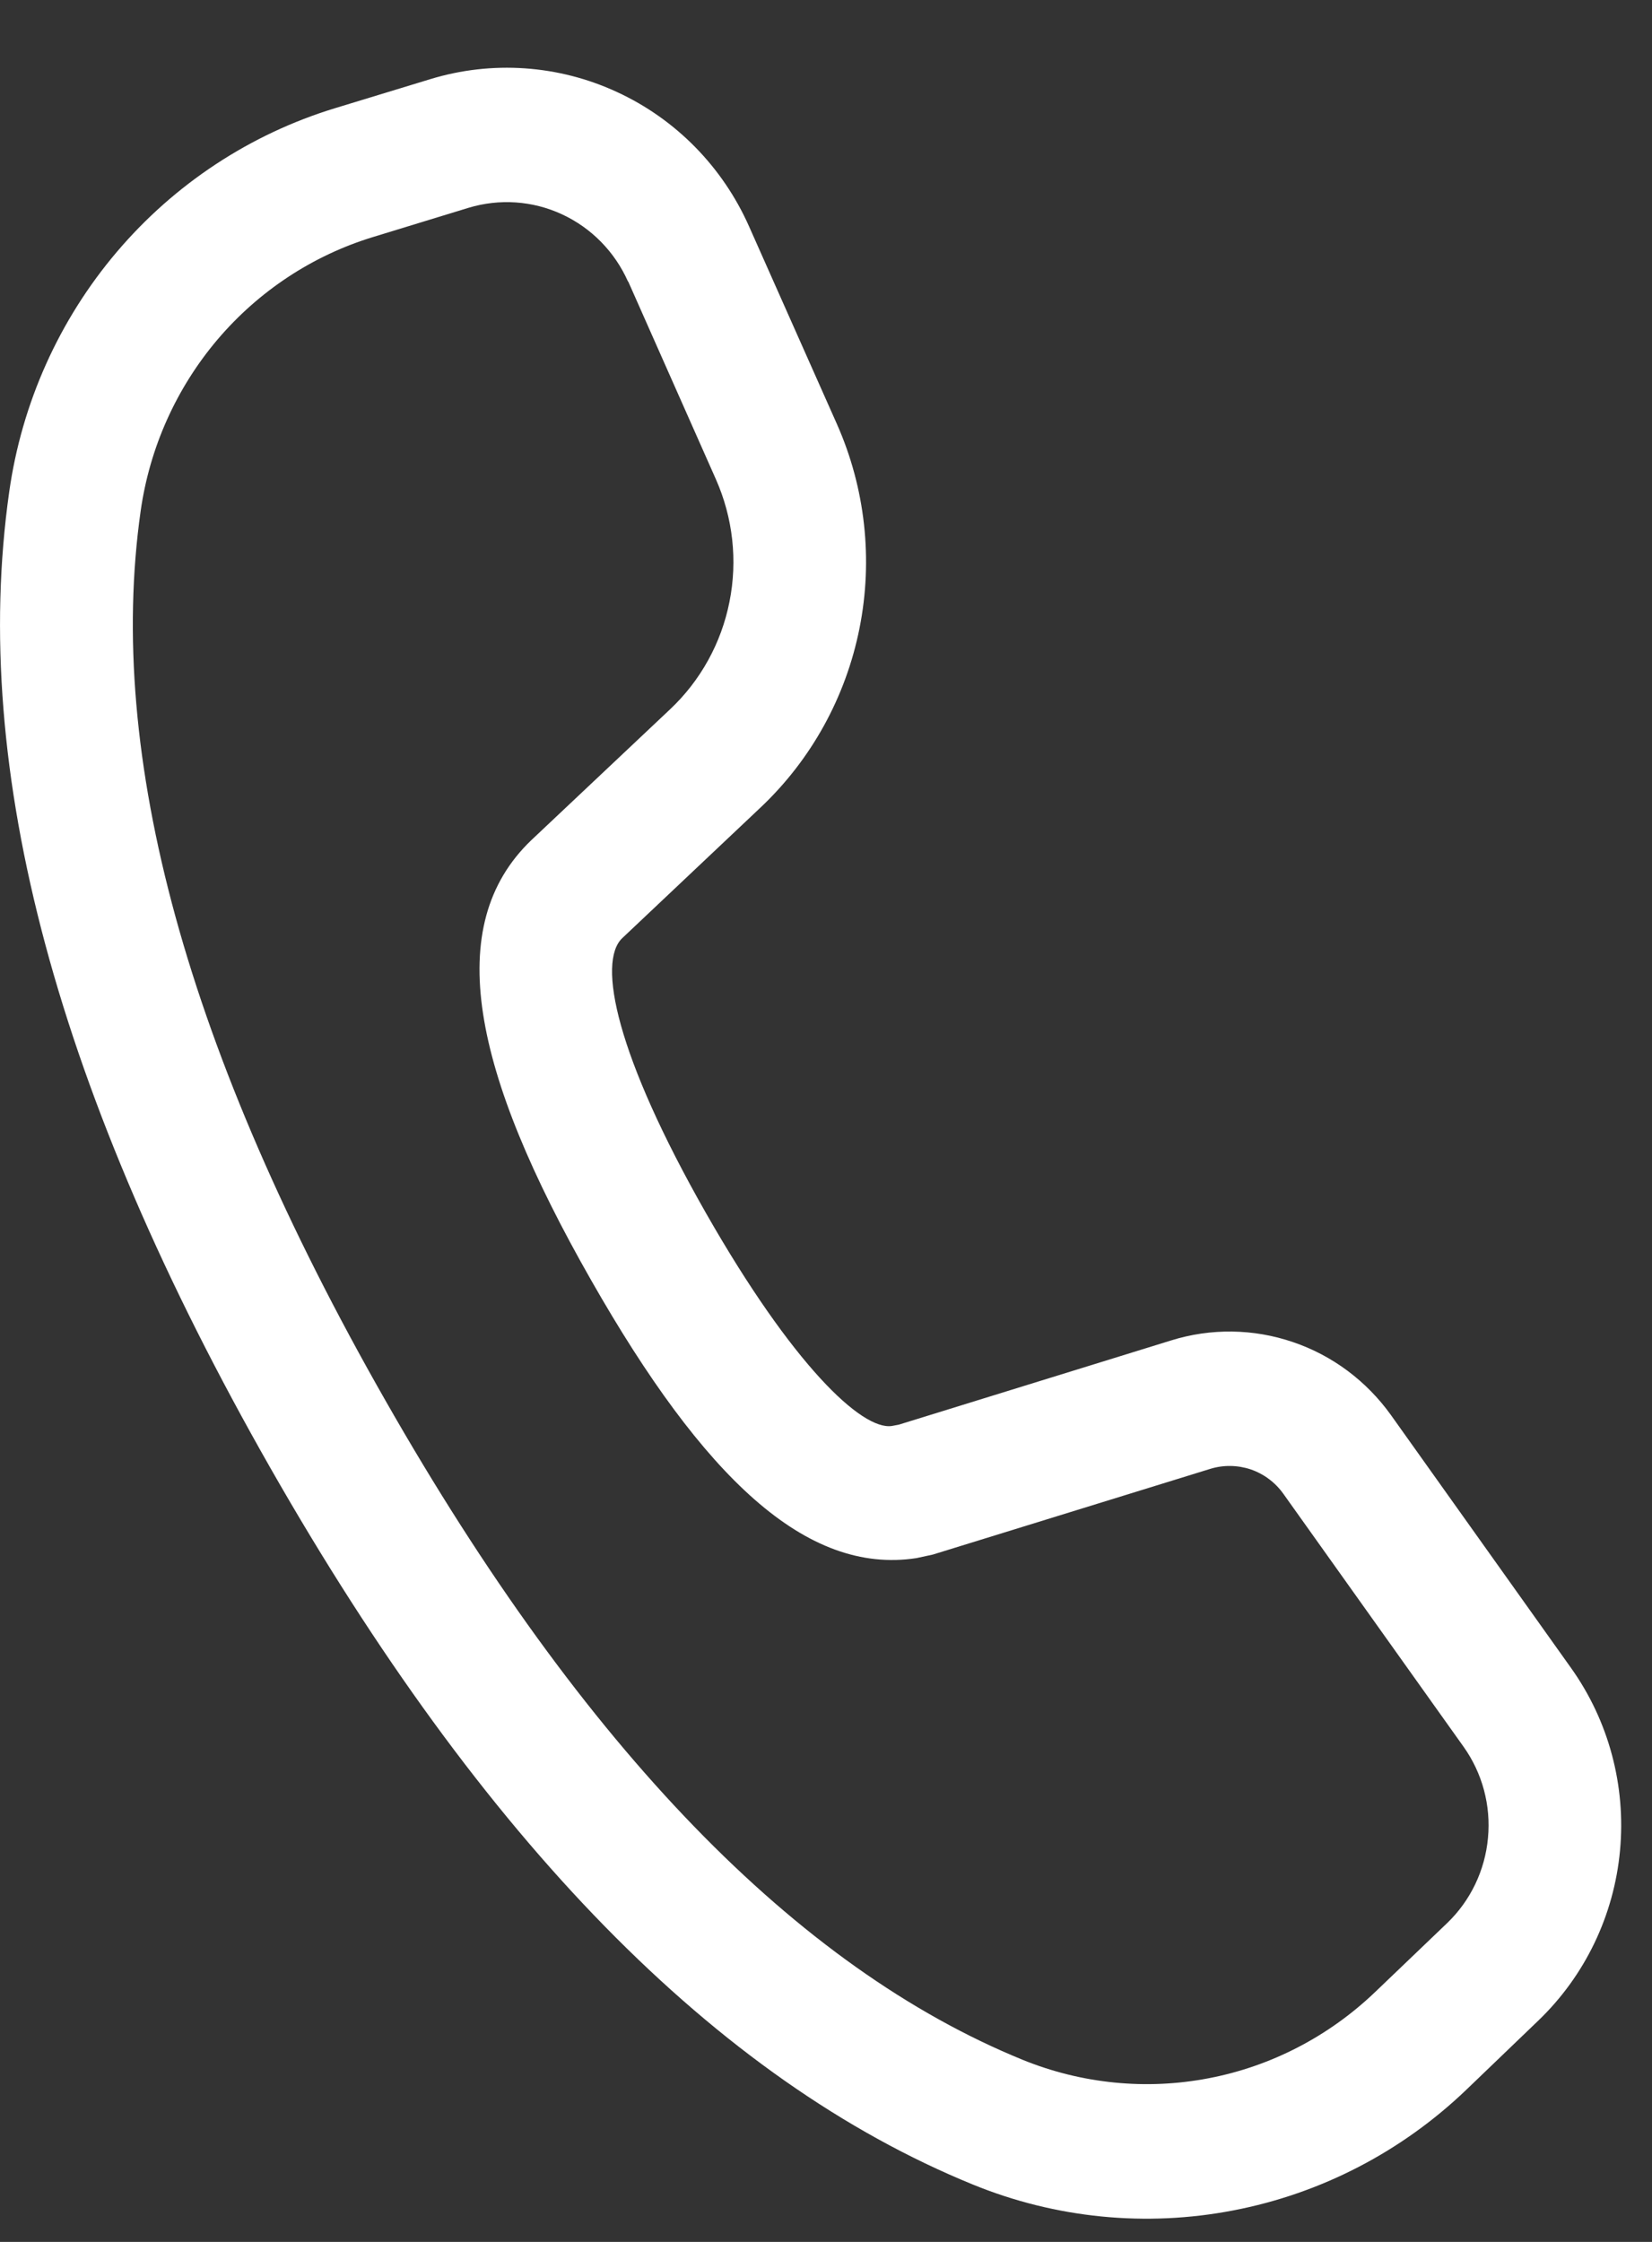 <?xml version="1.0" encoding="UTF-8" standalone="no"?><svg width='14' height='19' viewBox='0 0 14 19' fill='none' xmlns='http://www.w3.org/2000/svg'>
<rect x="0" y="0" width="14" height="19" fill="#333333" stroke="none"/>
<path d='M3.646 0.671L2.839 0.917C2.121 1.136 1.479 1.559 0.99 2.135C0.501 2.711 0.184 3.417 0.078 4.169C-0.257 6.526 0.491 9.282 2.292 12.442C4.089 15.594 6.068 17.625 8.245 18.514C8.945 18.8 9.711 18.876 10.452 18.733C11.193 18.591 11.878 18.236 12.426 17.711L13.036 17.125C13.432 16.745 13.678 16.233 13.729 15.683C13.78 15.133 13.633 14.584 13.314 14.136L11.788 11.993C11.581 11.704 11.291 11.487 10.957 11.374C10.623 11.26 10.262 11.255 9.925 11.36L7.617 12.074L7.558 12.085C7.303 12.123 6.716 11.566 5.984 10.283C5.219 8.94 5.062 8.155 5.272 7.952L6.446 6.843C6.875 6.438 7.168 5.907 7.284 5.324C7.4 4.742 7.333 4.137 7.093 3.595L6.348 1.919C6.124 1.414 5.726 1.009 5.229 0.78C4.733 0.55 4.169 0.511 3.646 0.671ZM5.324 2.386L6.067 4.062C6.211 4.387 6.252 4.75 6.182 5.1C6.113 5.449 5.937 5.768 5.679 6.011L4.502 7.121C3.748 7.844 3.998 9.077 5.011 10.852C5.963 12.523 6.832 13.348 7.766 13.205L7.905 13.175L10.255 12.449C10.367 12.414 10.488 12.416 10.599 12.453C10.71 12.491 10.807 12.563 10.876 12.66L12.402 14.802C12.562 15.026 12.636 15.301 12.61 15.576C12.585 15.851 12.462 16.108 12.264 16.298L11.653 16.883C11.261 17.258 10.772 17.512 10.243 17.613C9.714 17.715 9.167 17.66 8.667 17.457C6.756 16.677 4.95 14.823 3.268 11.872C1.581 8.915 0.898 6.4 1.192 4.331C1.268 3.794 1.494 3.29 1.843 2.878C2.193 2.466 2.651 2.164 3.164 2.008L3.971 1.761C4.233 1.682 4.514 1.701 4.762 1.816C5.011 1.931 5.21 2.134 5.322 2.386' fill='white'/>
</svg>
